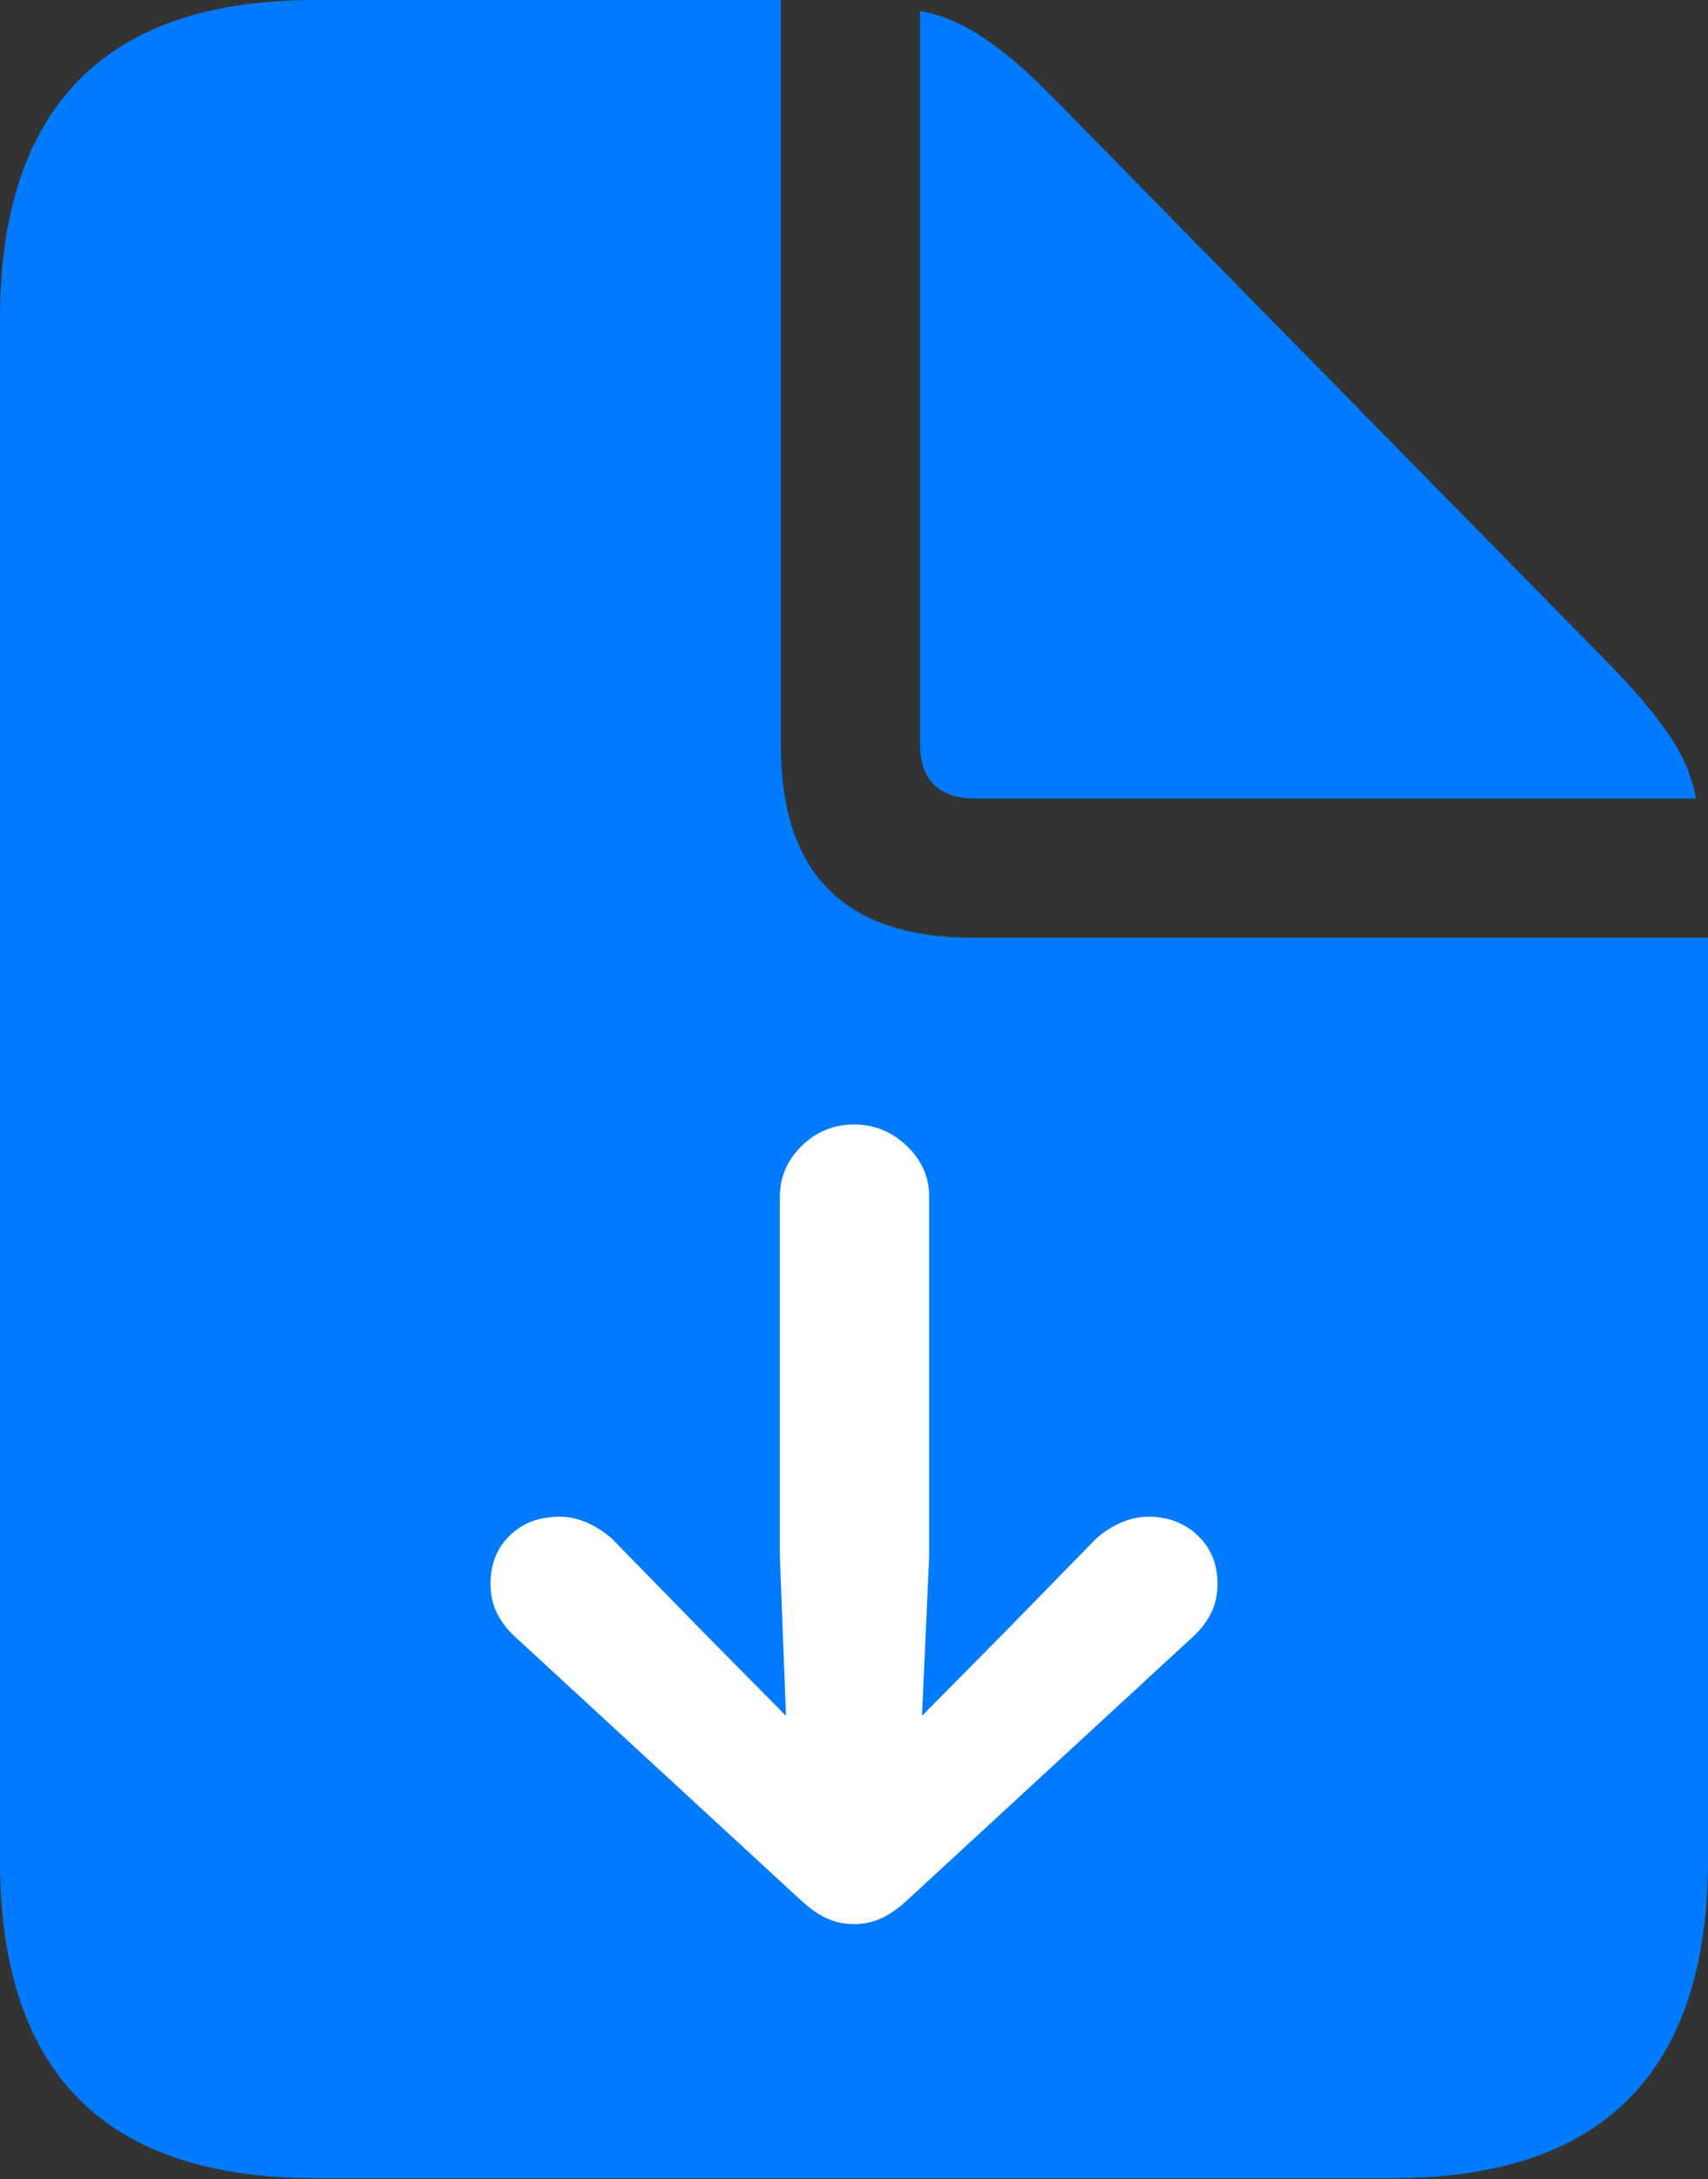 <?xml version="1.0" encoding="UTF-8"?>
<!--Generator: Apple Native CoreSVG 175.5-->
<!DOCTYPE svg
PUBLIC "-//W3C//DTD SVG 1.1//EN"
       "http://www.w3.org/Graphics/SVG/1.1/DTD/svg11.dtd">
<svg version="1.1" xmlns="http://www.w3.org/2000/svg" xmlns:xlink="http://www.w3.org/1999/xlink" width="16.426" height="20.947">
 <rect width="100%" height="100%" fill="#333333" stroke="none"/>
 <g>
  <rect height="20.947" opacity="0" width="16.426" x="0" y="0"/>
  <path d="M3.027 20.938L13.398 20.938Q14.912 20.938 15.669 20.171Q16.426 19.404 16.426 17.881L16.426 9.014L9.355 9.014Q7.51 9.014 7.51 7.168L7.51 0L3.027 0Q1.514 0 0.757 0.771Q0 1.543 0 3.066L0 17.881Q0 19.414 0.757 20.176Q1.514 20.938 3.027 20.938ZM9.385 7.676L16.309 7.676Q16.26 7.373 16.055 7.07Q15.85 6.768 15.498 6.406L10.117 0.928Q9.775 0.576 9.463 0.366Q9.15 0.156 8.848 0.107L8.848 7.148Q8.848 7.676 9.385 7.676Z" fill="#007aff"/>
  <path d="M8.213 10.81Q8.506 10.81 8.721 11.016Q8.936 11.221 8.936 11.504L8.936 14.961L8.867 16.494L9.688 15.664L10.537 14.795Q10.645 14.697 10.776 14.639Q10.908 14.58 11.045 14.58Q11.328 14.58 11.519 14.761Q11.709 14.941 11.709 15.225Q11.709 15.381 11.646 15.508Q11.582 15.635 11.475 15.732L8.74 18.252Q8.594 18.389 8.472 18.442Q8.35 18.496 8.213 18.496Q8.076 18.496 7.954 18.442Q7.832 18.389 7.686 18.252L4.951 15.732Q4.844 15.635 4.78 15.508Q4.717 15.381 4.717 15.225Q4.717 14.941 4.902 14.761Q5.088 14.58 5.381 14.58Q5.518 14.58 5.649 14.639Q5.781 14.697 5.889 14.795L6.738 15.664L7.559 16.494L7.5 14.961L7.5 11.504Q7.5 11.221 7.71 11.016Q7.92 10.81 8.213 10.81Z" fill="#ffffff"/>
 </g>
</svg>

